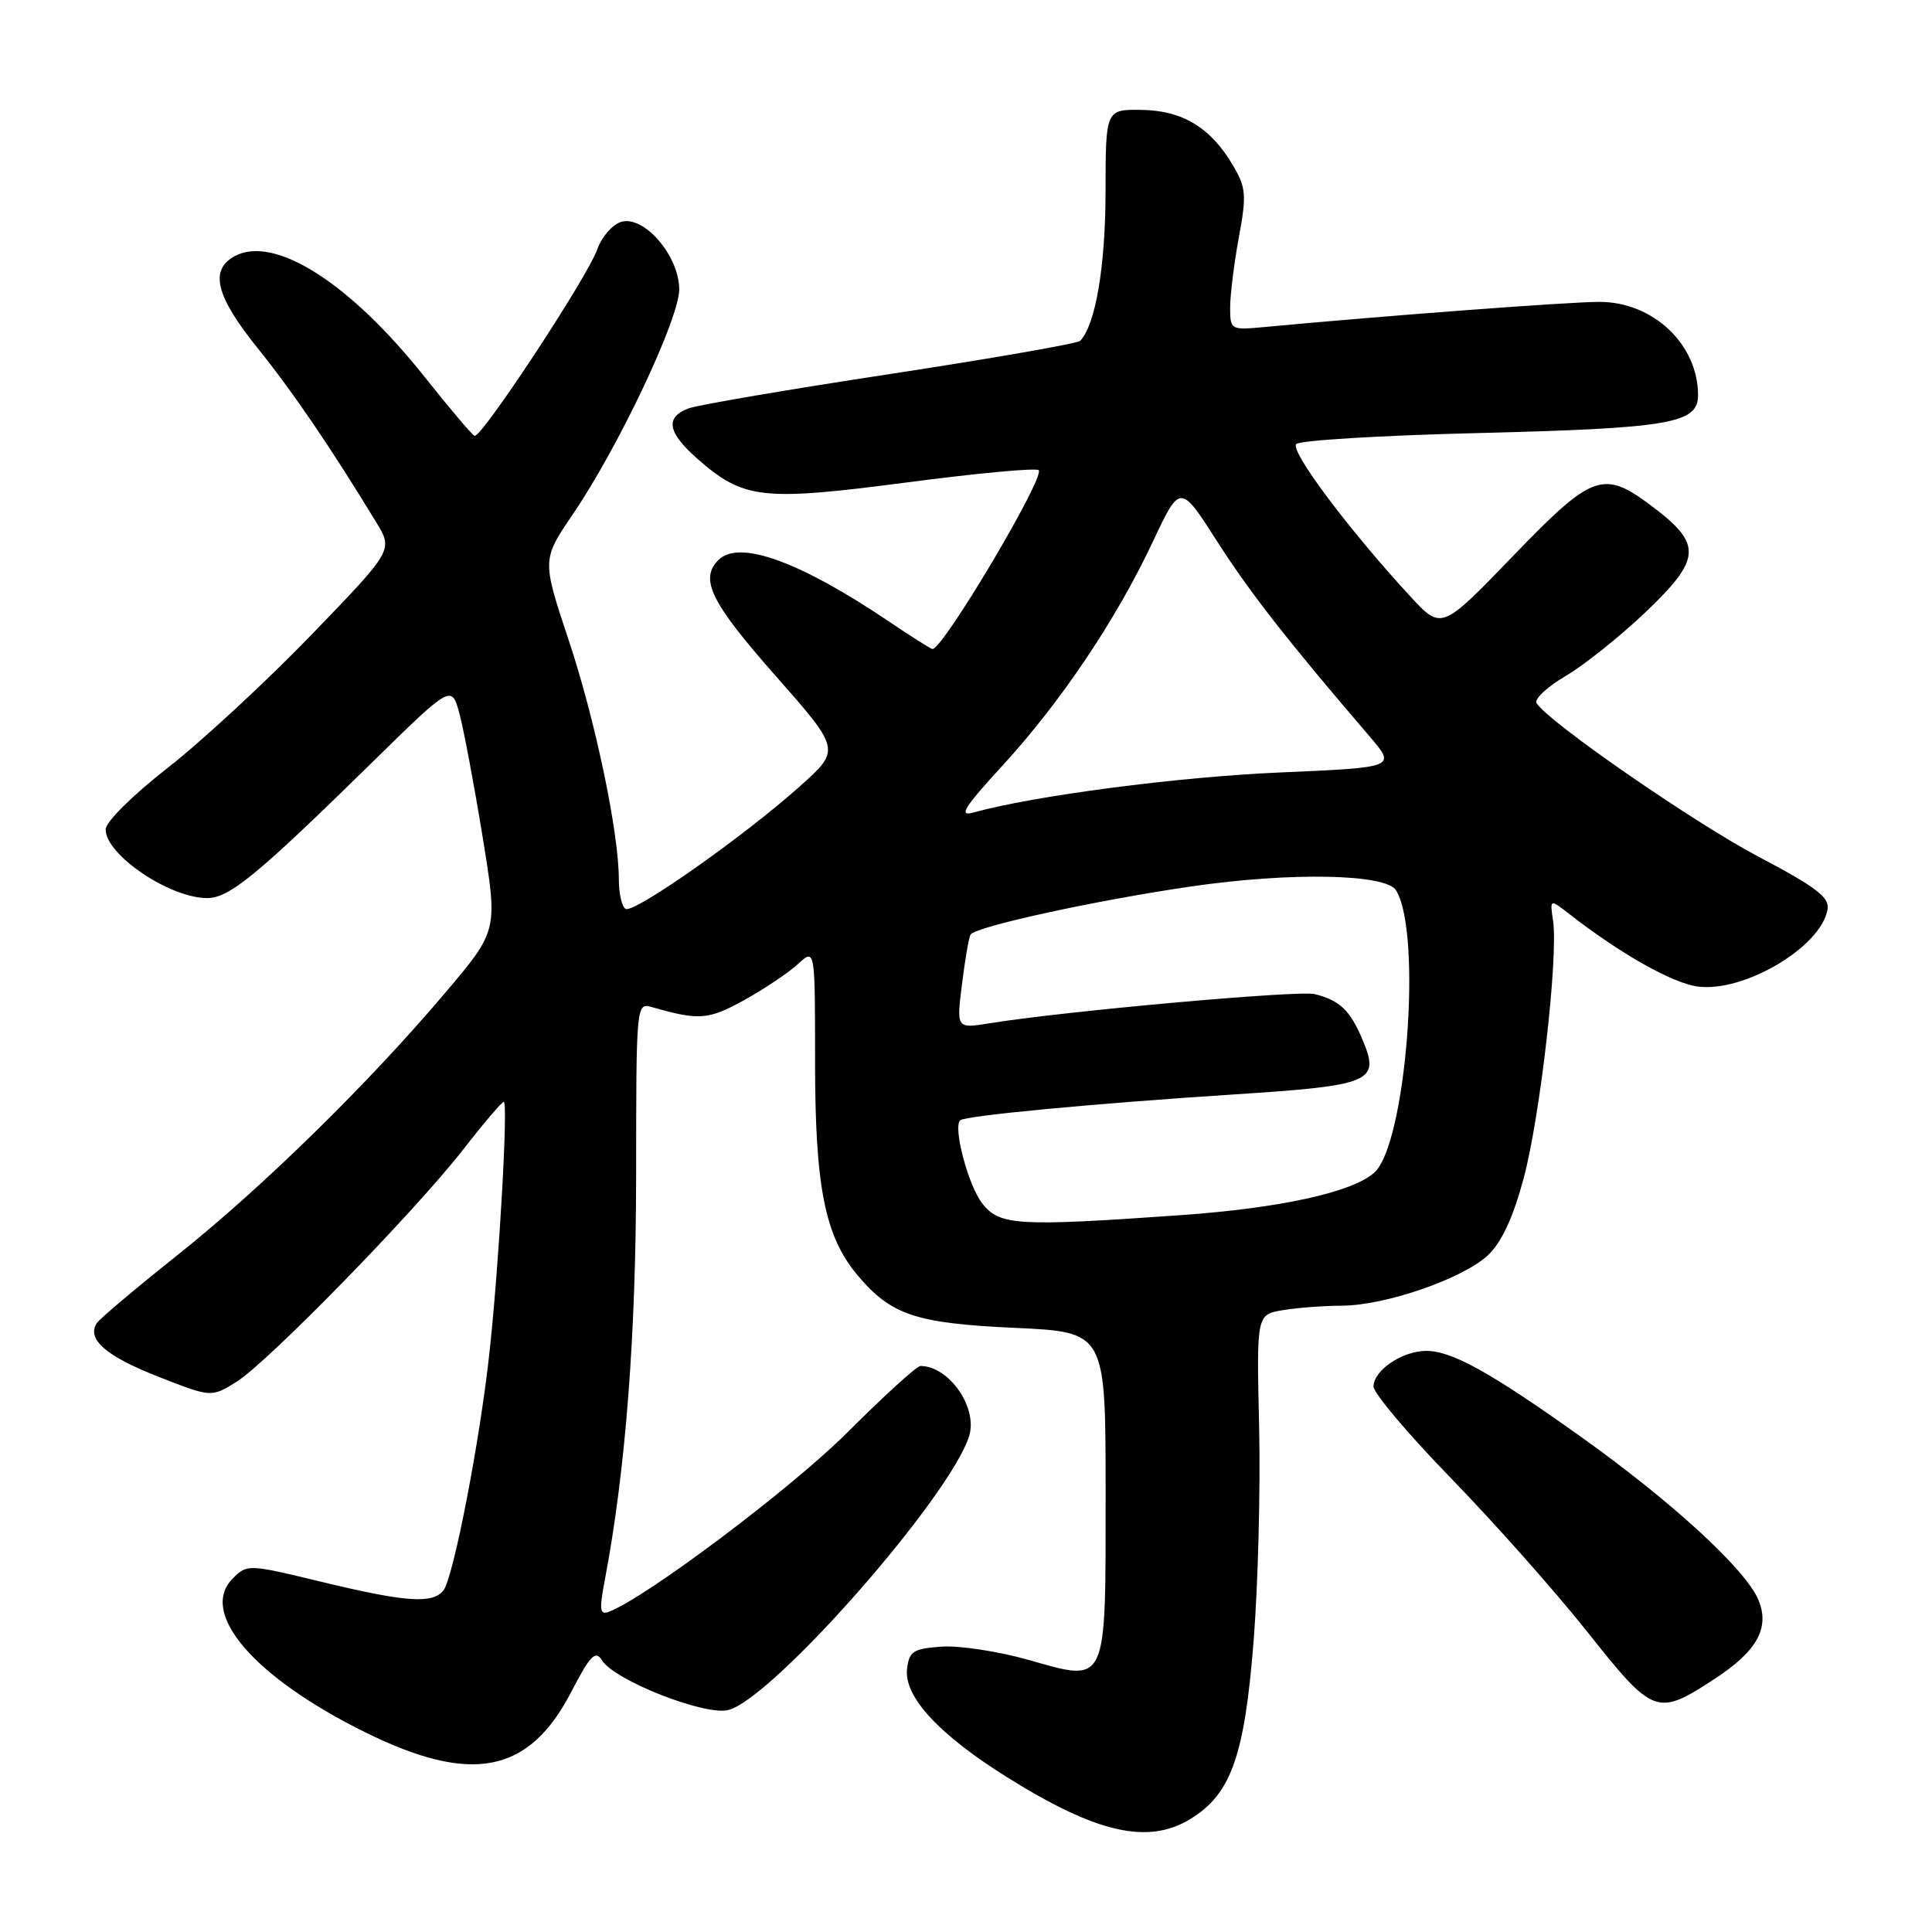 <?xml version="1.0" encoding="UTF-8" standalone="no"?>
<!DOCTYPE svg PUBLIC "-//W3C//DTD SVG 1.1//EN" "http://www.w3.org/Graphics/SVG/1.1/DTD/svg11.dtd" >
<svg xmlns="http://www.w3.org/2000/svg" xmlns:xlink="http://www.w3.org/1999/xlink" version="1.1" viewBox="0 0 256 256">
 <g >
 <path fill="currentColor"
d=" M 157.71 241.04 C 163.12 237.74 164.91 232.71 166.11 217.44 C 166.70 209.98 167.03 197.20 166.84 189.03 C 166.50 174.18 166.50 174.18 170.00 173.60 C 171.93 173.28 175.43 173.02 177.78 173.01 C 183.55 173.00 193.89 169.42 197.17 166.31 C 198.99 164.59 200.49 161.34 201.89 156.14 C 204.08 147.97 206.49 126.82 205.79 122.01 C 205.36 119.10 205.36 119.10 207.93 121.10 C 214.67 126.36 221.60 130.27 224.95 130.72 C 231.09 131.54 241.31 125.48 242.16 120.51 C 242.44 118.90 240.69 117.57 233.00 113.51 C 224.41 108.98 205.13 95.64 203.61 93.18 C 203.27 92.64 204.99 91.02 207.43 89.59 C 209.87 88.16 214.63 84.36 218.02 81.14 C 225.39 74.12 225.56 72.15 219.17 67.29 C 212.44 62.17 211.16 62.61 200.41 73.75 C 191.00 83.50 191.00 83.50 186.85 79.00 C 178.71 70.17 170.88 59.72 171.76 58.84 C 172.25 58.35 182.96 57.70 195.57 57.39 C 221.29 56.75 225.00 56.12 225.00 52.37 C 225.00 45.63 219.05 40.00 211.92 40.00 C 207.89 40.00 183.53 41.83 167.25 43.36 C 163.10 43.74 163.00 43.68 163.00 40.74 C 163.00 39.09 163.52 34.91 164.15 31.47 C 165.19 25.86 165.11 24.87 163.40 21.96 C 160.45 16.92 156.71 14.64 151.26 14.56 C 146.50 14.50 146.50 14.50 146.49 25.50 C 146.47 35.36 145.16 43.04 143.13 45.16 C 142.78 45.52 131.47 47.49 118.00 49.55 C 104.53 51.60 92.49 53.65 91.25 54.11 C 88.09 55.29 88.45 57.31 92.41 60.79 C 98.53 66.16 100.97 66.43 120.04 63.94 C 129.39 62.71 137.31 61.97 137.63 62.30 C 138.52 63.19 124.98 86.00 123.56 86.00 C 123.36 86.00 120.79 84.38 117.85 82.39 C 105.95 74.37 97.93 71.47 95.20 74.20 C 92.67 76.73 94.17 79.79 102.70 89.47 C 111.40 99.34 111.40 99.34 106.02 104.16 C 98.61 110.80 83.97 121.10 82.89 120.43 C 82.40 120.13 82.00 118.39 82.00 116.57 C 82.00 110.31 78.90 95.50 75.36 84.84 C 71.81 74.17 71.81 74.17 75.92 68.12 C 81.98 59.19 90.00 42.24 90.00 38.35 C 90.00 33.89 85.30 28.45 82.27 29.41 C 81.12 29.78 79.70 31.43 79.13 33.07 C 77.86 36.69 63.77 58.11 62.88 57.75 C 62.54 57.61 59.58 54.12 56.31 50.00 C 46.40 37.50 36.39 31.12 31.12 33.93 C 27.72 35.76 28.58 39.22 34.13 46.12 C 38.80 51.92 43.77 59.21 49.85 69.20 C 52.10 72.89 52.10 72.89 41.30 84.08 C 35.36 90.23 26.79 98.17 22.25 101.72 C 17.54 105.40 14.00 108.91 14.00 109.91 C 14.00 113.27 22.48 119.00 27.45 119.00 C 30.38 119.00 34.06 115.98 49.17 101.16 C 59.84 90.69 59.84 90.69 60.89 94.60 C 61.46 96.74 62.84 104.08 63.95 110.90 C 65.97 123.30 65.97 123.30 59.12 131.40 C 48.95 143.45 34.77 157.35 23.50 166.32 C 18.00 170.70 13.19 174.75 12.82 175.33 C 11.46 177.45 14.03 179.69 20.93 182.40 C 27.99 185.17 27.99 185.17 31.29 183.13 C 35.43 180.57 54.94 160.58 61.43 152.25 C 64.10 148.81 66.50 146.00 66.75 146.00 C 67.35 146.00 66.16 167.13 64.88 179.00 C 63.62 190.78 60.08 209.07 58.75 210.75 C 57.31 212.55 53.77 212.30 42.64 209.61 C 32.88 207.25 32.76 207.24 30.84 209.16 C 26.29 213.71 33.68 222.28 48.44 229.56 C 62.45 236.47 70.04 235.01 75.62 224.32 C 78.24 219.28 78.90 218.61 79.78 220.02 C 81.43 222.66 93.40 227.37 96.49 226.59 C 102.36 225.12 125.85 198.41 128.41 190.30 C 129.60 186.54 125.76 181.00 121.96 181.00 C 121.49 181.00 117.13 184.95 112.30 189.79 C 104.87 197.21 85.66 211.66 80.68 213.57 C 79.47 214.03 79.38 213.35 80.15 209.31 C 82.91 194.74 84.27 177.00 84.29 155.67 C 84.30 132.96 84.31 132.85 86.40 133.45 C 92.64 135.24 93.86 135.14 98.63 132.51 C 101.31 131.02 104.51 128.87 105.75 127.73 C 108.00 125.65 108.00 125.65 108.00 140.64 C 108.00 157.32 109.30 163.82 113.64 168.99 C 118.08 174.26 121.34 175.35 134.50 175.95 C 146.50 176.50 146.50 176.50 146.50 197.72 C 146.50 223.63 146.83 222.93 136.23 219.93 C 132.25 218.81 127.09 218.02 124.75 218.19 C 120.99 218.46 120.46 218.81 120.19 221.15 C 119.77 224.84 124.46 229.90 133.60 235.59 C 145.35 242.92 152.12 244.44 157.71 241.04 Z  M 227.23 222.44 C 232.84 218.77 234.53 215.70 233.00 212.00 C 231.33 207.97 221.61 199.04 209.48 190.38 C 197.51 181.85 192.38 179.00 188.99 179.00 C 185.82 179.00 182.00 181.58 182.00 183.72 C 182.00 184.60 186.64 190.09 192.30 195.91 C 197.97 201.74 206.12 210.92 210.41 216.33 C 219.12 227.30 219.56 227.46 227.23 222.44 Z  M 130.16 159.47 C 128.32 157.14 126.26 149.41 127.22 148.45 C 127.82 147.84 145.09 146.21 163.47 145.02 C 181.74 143.84 182.88 143.36 180.58 137.86 C 178.93 133.89 177.52 132.54 174.19 131.72 C 172.05 131.20 141.04 133.98 131.12 135.59 C 126.73 136.30 126.73 136.30 127.47 130.40 C 127.87 127.15 128.38 124.20 128.61 123.83 C 129.25 122.78 145.39 119.26 157.91 117.45 C 171.06 115.54 183.63 115.79 184.98 117.97 C 188.49 123.65 186.33 151.62 182.09 155.39 C 179.17 157.99 169.63 160.08 156.50 161.01 C 134.83 162.54 132.46 162.40 130.16 159.47 Z  M 132.85 101.43 C 140.59 92.99 147.91 82.09 152.75 71.79 C 156.38 64.09 156.38 64.09 161.26 71.71 C 165.64 78.55 170.62 84.92 181.49 97.59 C 185.00 101.69 185.00 101.69 169.53 102.36 C 156.11 102.94 136.98 105.44 129.00 107.66 C 126.97 108.23 127.69 107.06 132.85 101.43 Z "/>
</g>
</svg>